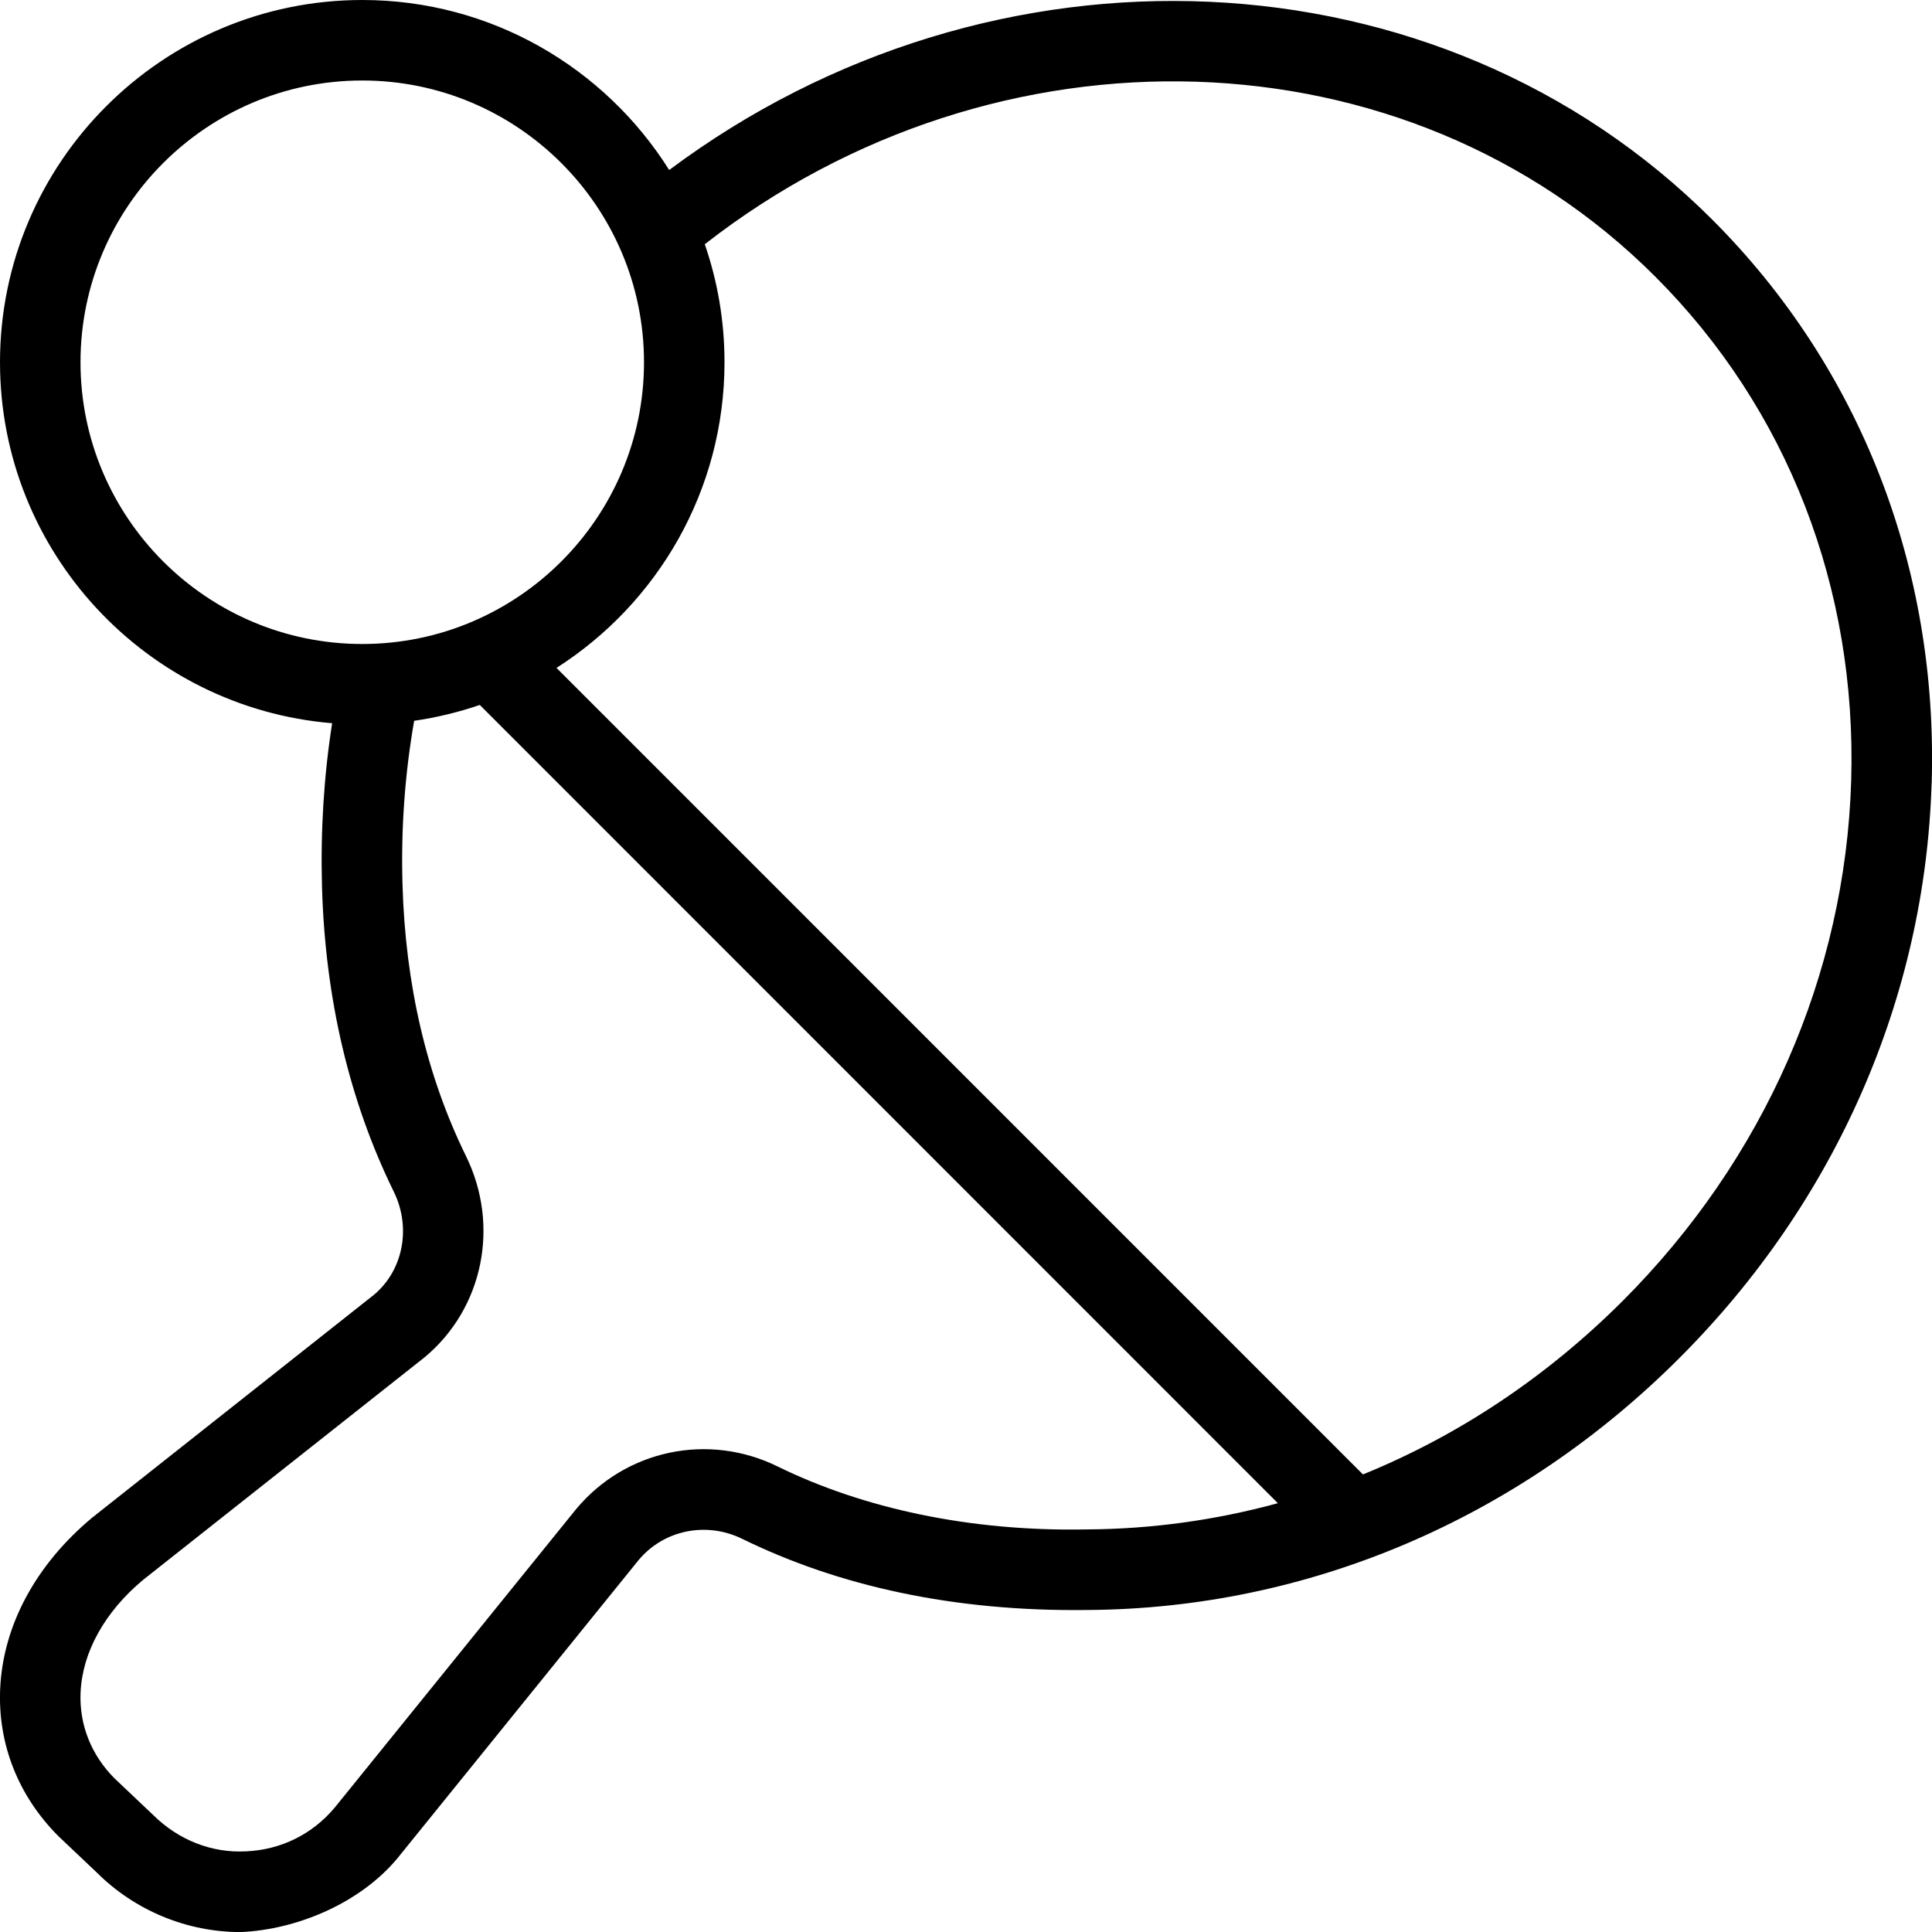 <?xml version="1.0" encoding="UTF-8"?>
<svg xmlns="http://www.w3.org/2000/svg" id="Layer_1" data-name="Layer 1" viewBox="0 0 24 24">
  <path d="m2.989,24c.037,0-.037.002,0,0h0Zm21.006-14.27c-.08,2.665-1.192,5.2-3.132,7.139-2.003,2.004-4.617,3.116-7.36,3.131-1.653.021-3.086-.297-4.283-.884-.447-.219-.976-.11-1.288.265l-2.998,3.707c-.459.549-1.236.882-1.944.913-.668,0-1.314-.267-1.789-.741l-.475-.45C.226,22.31-.028,21.663.002,20.98c.035-.786.441-1.542,1.144-2.128l3.501-2.769c.359-.301.465-.83.245-1.279-.552-1.125-.853-2.401-.892-3.79-.019-.692.023-1.372.126-2.03C1.819,8.794,0,6.856,0,4.5,0,2.019,2.019,0,4.5,0c1.605,0,3.016.844,3.813,2.112,4.01-2.997,9.559-2.782,12.958.617,1.838,1.838,2.806,4.324,2.725,7Zm-15.995-5.23c0-1.93-1.57-3.5-3.5-3.5s-3.5,1.57-3.5,3.5,1.57,3.5,3.5,3.5,3.5-1.57,3.5-3.5Zm7.875,14.174L5.96,8.757c-.262.09-.534.156-.815.197-.115.654-.165,1.336-.145,2.032.035,1.245.301,2.382.79,3.378.422.863.212,1.889-.512,2.494l-3.502,2.769c-.474.396-.753.896-.775,1.397-.018.399.132.778.422,1.068l.475.45c.317.316.732.479,1.159.456.434-.019.826-.213,1.104-.547l2.998-3.707c.615-.735,1.641-.95,2.501-.527,1.06.52,2.389.81,3.837.782.81-.004,1.608-.116,2.378-.326Zm4.688-15.237C17.473.344,12.38.206,8.755,3.034c.159.46.245.953.245,1.466,0,1.594-.833,2.997-2.087,3.797l10.018,10.019c1.183-.481,2.278-1.208,3.225-2.154,1.758-1.758,2.767-4.053,2.84-6.462.072-2.398-.792-4.622-2.433-6.263Z"/>
</svg>
